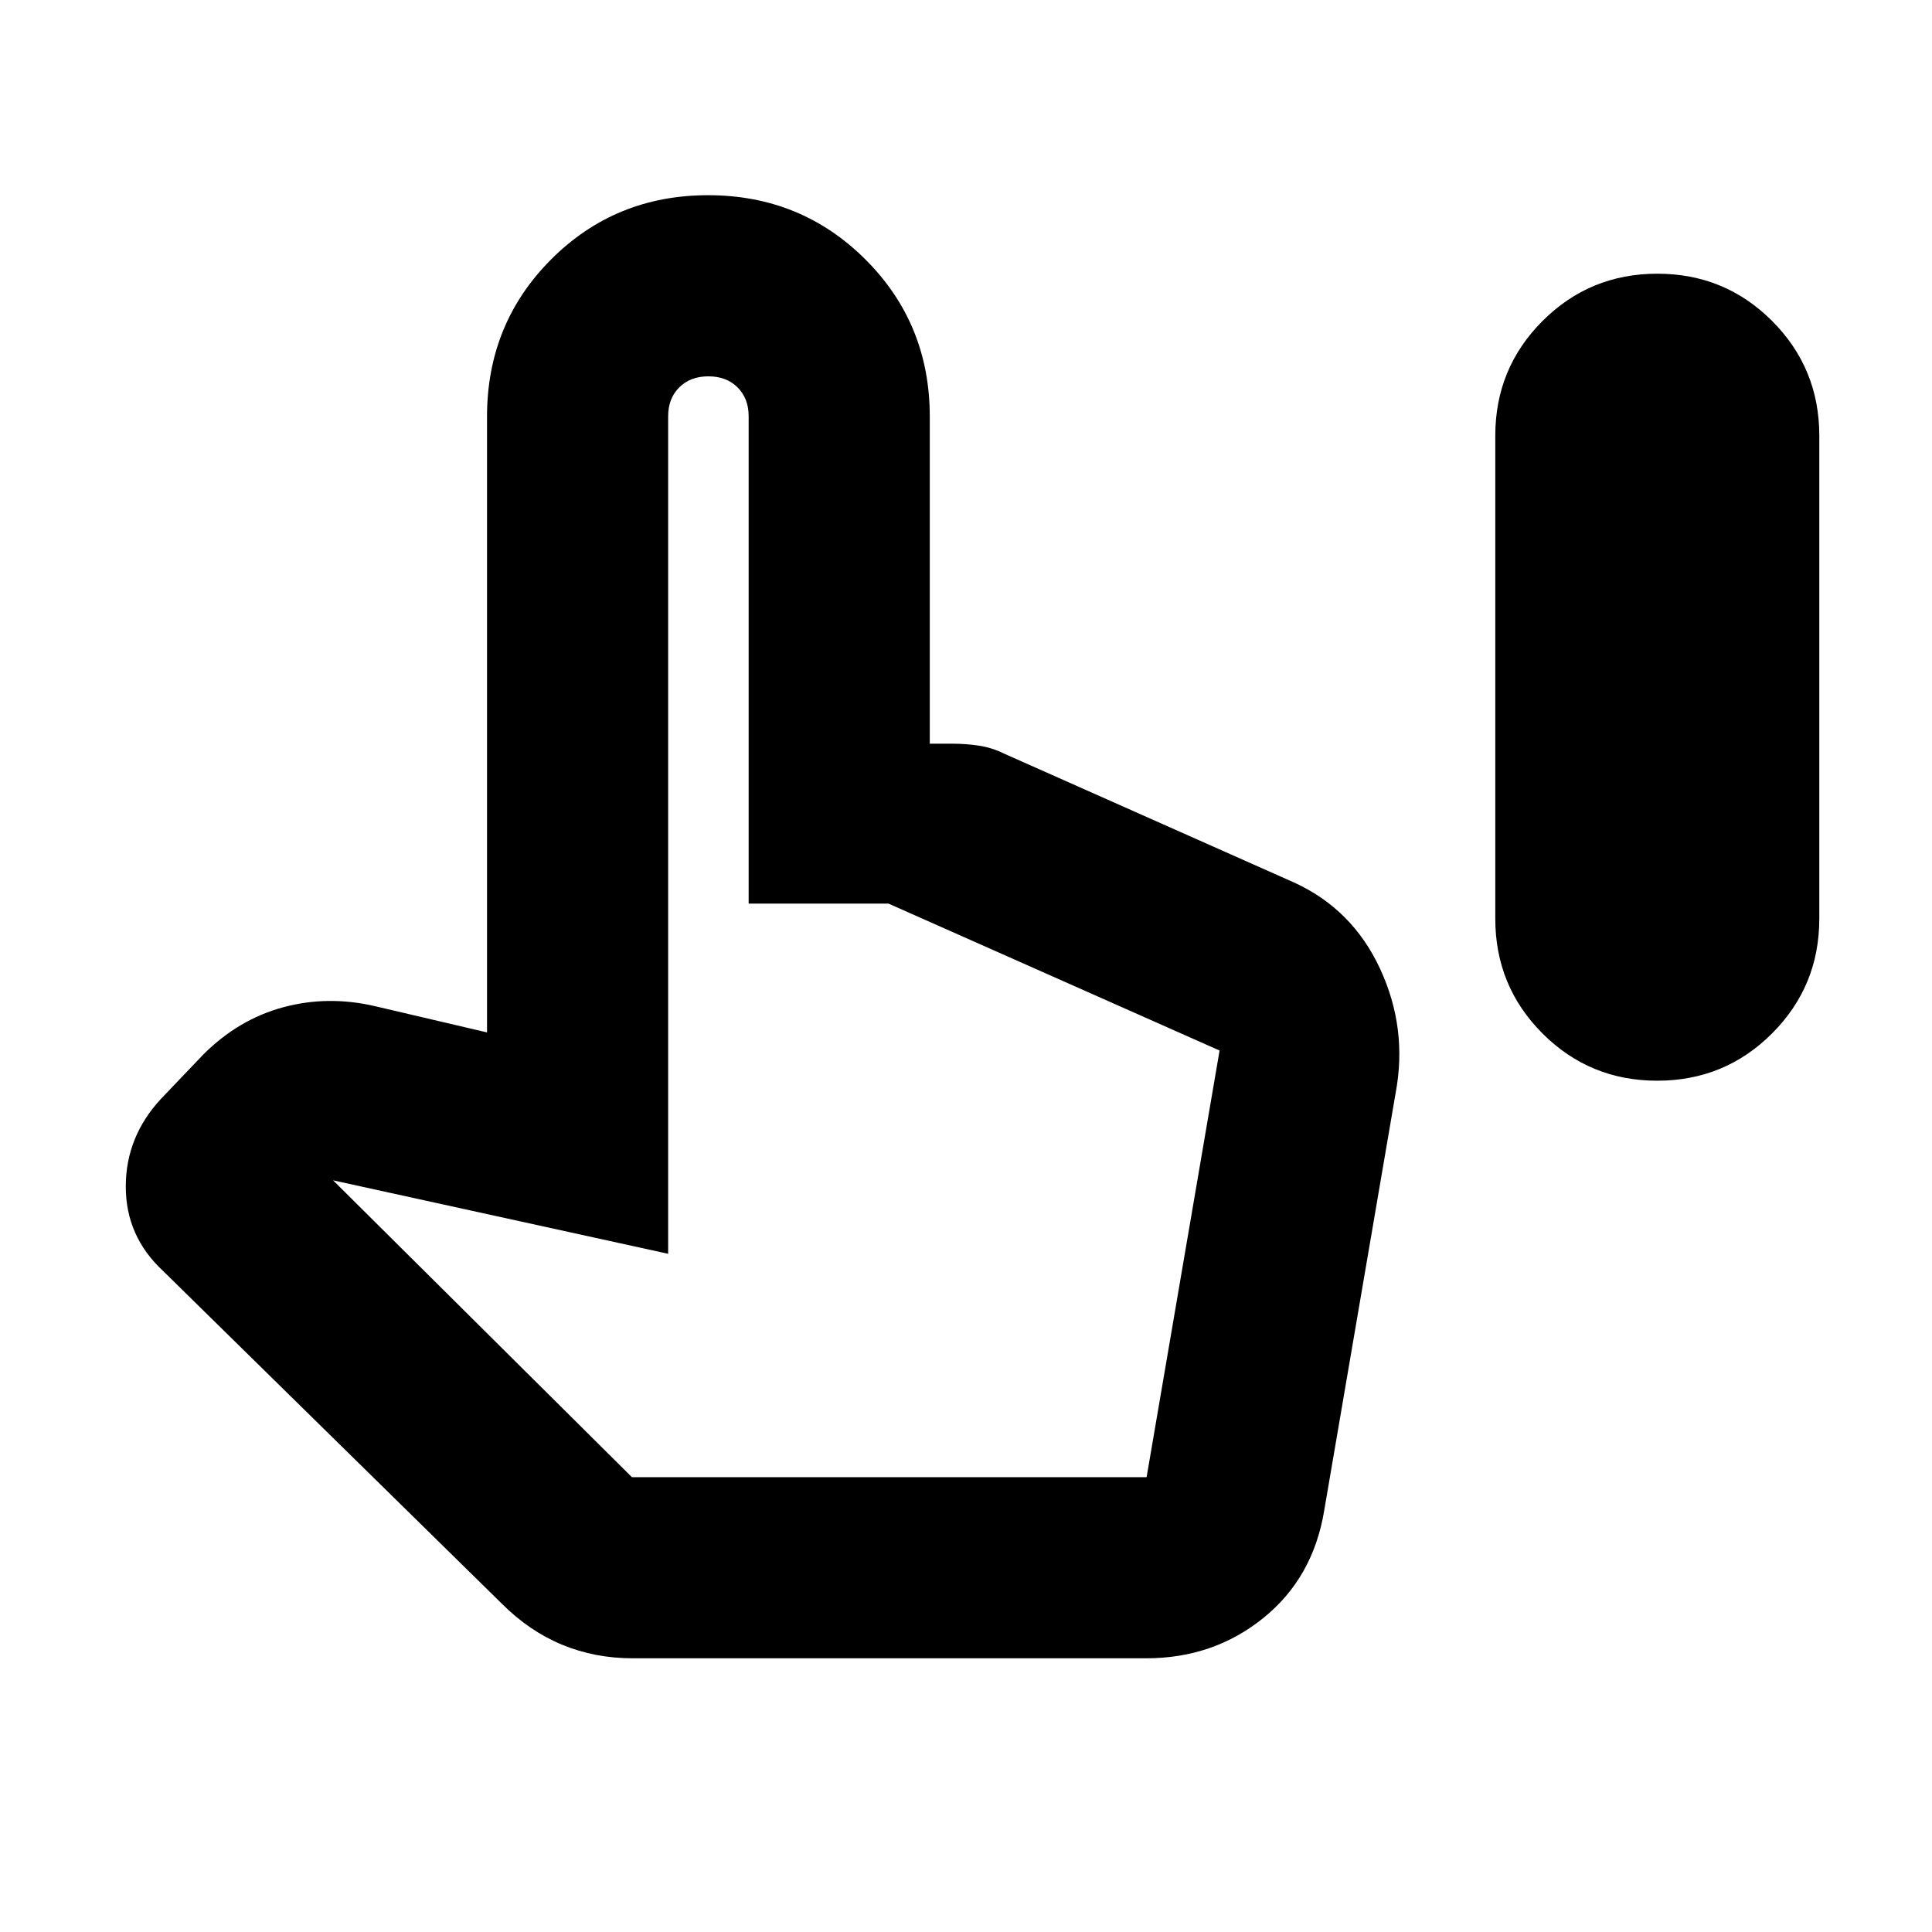 <svg xmlns="http://www.w3.org/2000/svg" height="24" viewBox="0 -960 960 960" width="24"><path d="M823.47-423q-33.55 0-57.01-23.48T743-503.5v-240q0-33.54 23.49-57.02Q789.98-824 823.53-824t57.01 23.48Q904-777.04 904-743.5v240q0 33.54-23.49 57.02Q857.02-423 823.47-423ZM314.5-136q-18.9 0-35.16-6.73-16.26-6.73-29.84-20.27L81-328.5q-18.5-17.18-18.5-41.91 0-24.73 17.5-43.59l21-22q17.5-17.5 39.75-23.5t45.75-.5l55.5 13v-306q0-46.2 31.86-78.1 31.86-31.9 78-31.9T430-831.1q32 31.9 32 78.1v162.53h11q7 0 13.5.99 6.5 1 12.5 3.98l144 64q29 13.24 42.75 42.87Q699.5-449 693.5-417L658-209.5q-5.5 33.5-30.28 53.5-24.79 20-58.22 20h-255Zm-.5-90h255.74L606-438l-164.5-73H372v-242.18q0-8.82-5.5-14.32T352-773q-9 0-14.5 5.5t-5.5 14.33V-337l-166.5-36.5L314-226Zm0 0h255.5H314Z"/></svg>